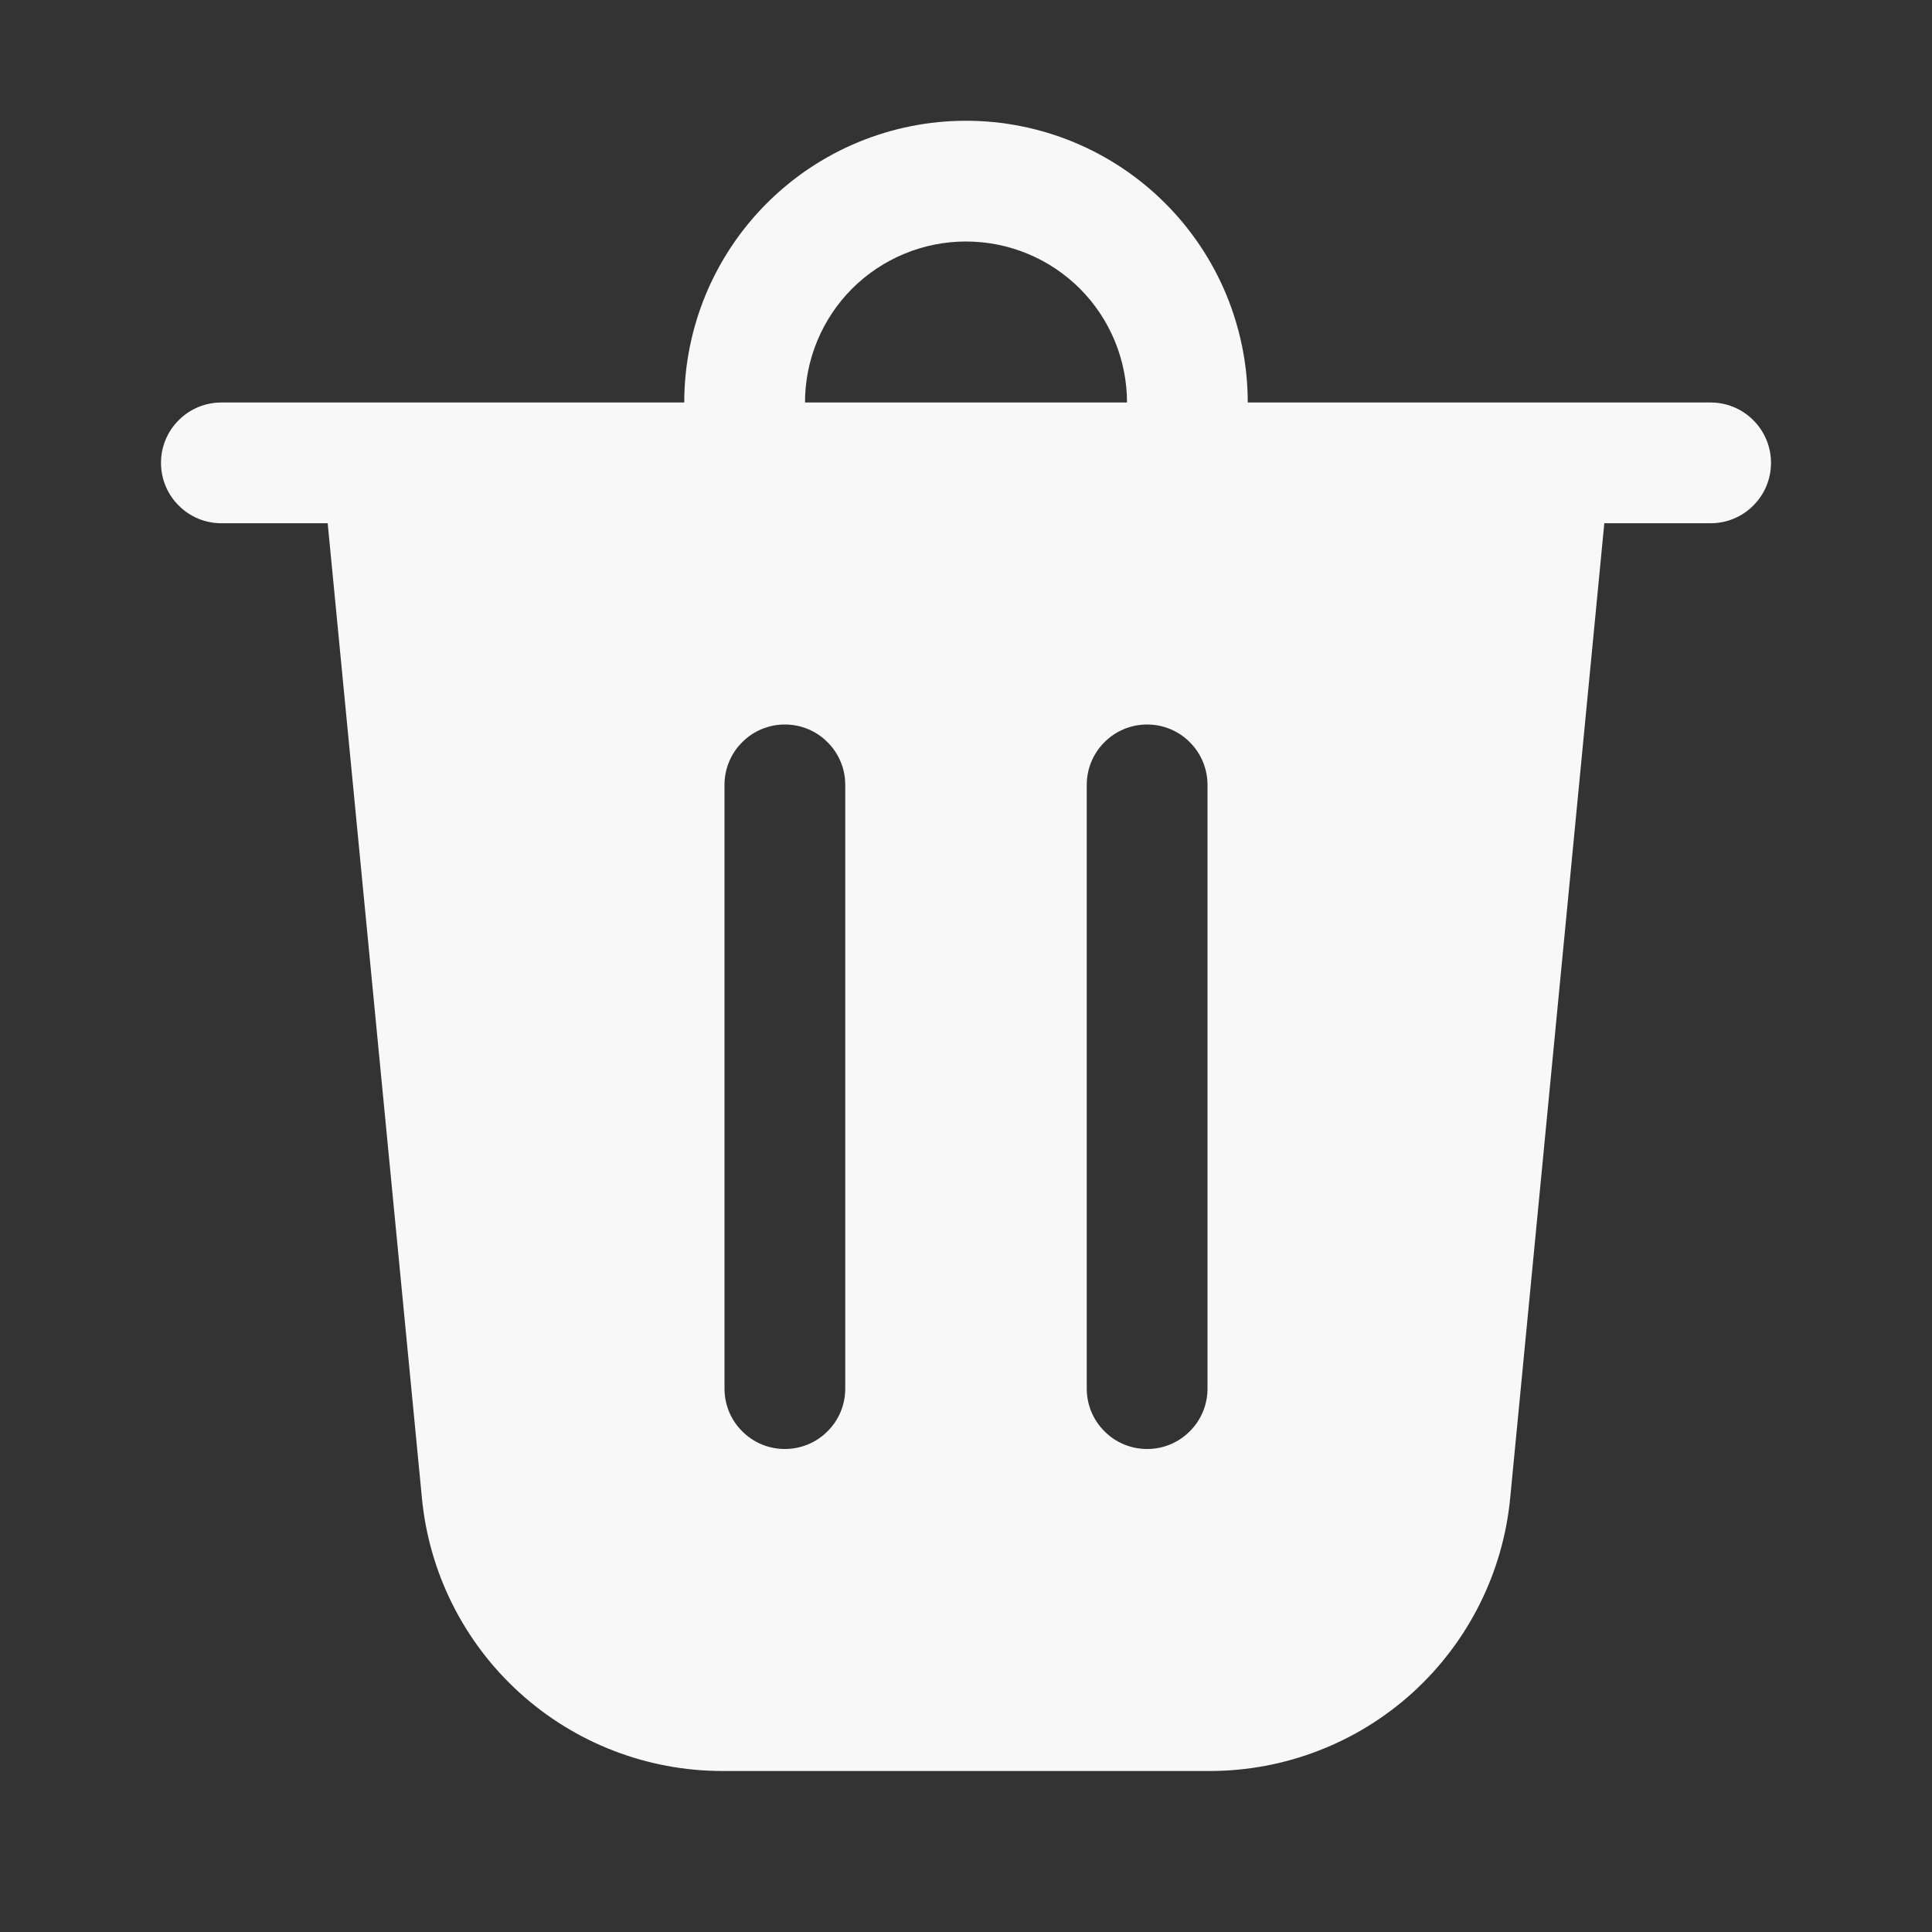 <svg width="18" height="18" viewBox="0 0 18 18" fill="none" xmlns="http://www.w3.org/2000/svg">
<rect x="0" y="0" width="18" height="18" fill="#333333" stroke="none"/>
<path d="M7.5 3.75H10.5C10.5 3.352 10.342 2.971 10.061 2.689C9.779 2.408 9.398 2.25 9 2.25C8.602 2.25 8.221 2.408 7.939 2.689C7.658 2.971 7.5 3.352 7.5 3.75V3.75ZM6.375 3.75C6.375 3.405 6.443 3.064 6.575 2.745C6.707 2.427 6.9 2.138 7.144 1.894C7.388 1.65 7.677 1.457 7.995 1.325C8.314 1.193 8.655 1.125 9 1.125C9.345 1.125 9.686 1.193 10.005 1.325C10.323 1.457 10.612 1.65 10.856 1.894C11.1 2.138 11.293 2.427 11.425 2.745C11.557 3.064 11.625 3.405 11.625 3.75H15.938C16.087 3.75 16.23 3.809 16.335 3.915C16.441 4.02 16.5 4.163 16.5 4.312C16.5 4.462 16.441 4.605 16.335 4.71C16.23 4.816 16.087 4.875 15.938 4.875H14.947L14.07 13.958C14.003 14.654 13.678 15.3 13.161 15.77C12.643 16.24 11.969 16.5 11.27 16.5H6.731C6.031 16.5 5.357 16.24 4.84 15.77C4.322 15.3 3.998 14.654 3.931 13.958L3.053 4.875H2.062C1.913 4.875 1.77 4.816 1.665 4.71C1.559 4.605 1.5 4.462 1.5 4.312C1.5 4.163 1.559 4.02 1.665 3.915C1.77 3.809 1.913 3.75 2.062 3.75H6.375ZM7.875 7.312C7.875 7.163 7.816 7.02 7.71 6.915C7.605 6.809 7.462 6.75 7.312 6.75C7.163 6.75 7.02 6.809 6.915 6.915C6.809 7.02 6.75 7.163 6.75 7.312V12.938C6.75 13.087 6.809 13.23 6.915 13.335C7.02 13.441 7.163 13.5 7.312 13.5C7.462 13.5 7.605 13.441 7.71 13.335C7.816 13.23 7.875 13.087 7.875 12.938V7.312ZM10.688 6.75C10.538 6.75 10.395 6.809 10.29 6.915C10.184 7.02 10.125 7.163 10.125 7.312V12.938C10.125 13.087 10.184 13.23 10.29 13.335C10.395 13.441 10.538 13.5 10.688 13.5C10.837 13.5 10.98 13.441 11.085 13.335C11.191 13.23 11.25 13.087 11.25 12.938V7.312C11.25 7.163 11.191 7.02 11.085 6.915C10.98 6.809 10.837 6.75 10.688 6.75Z" fill="#F8F8F8"/>
</svg>
